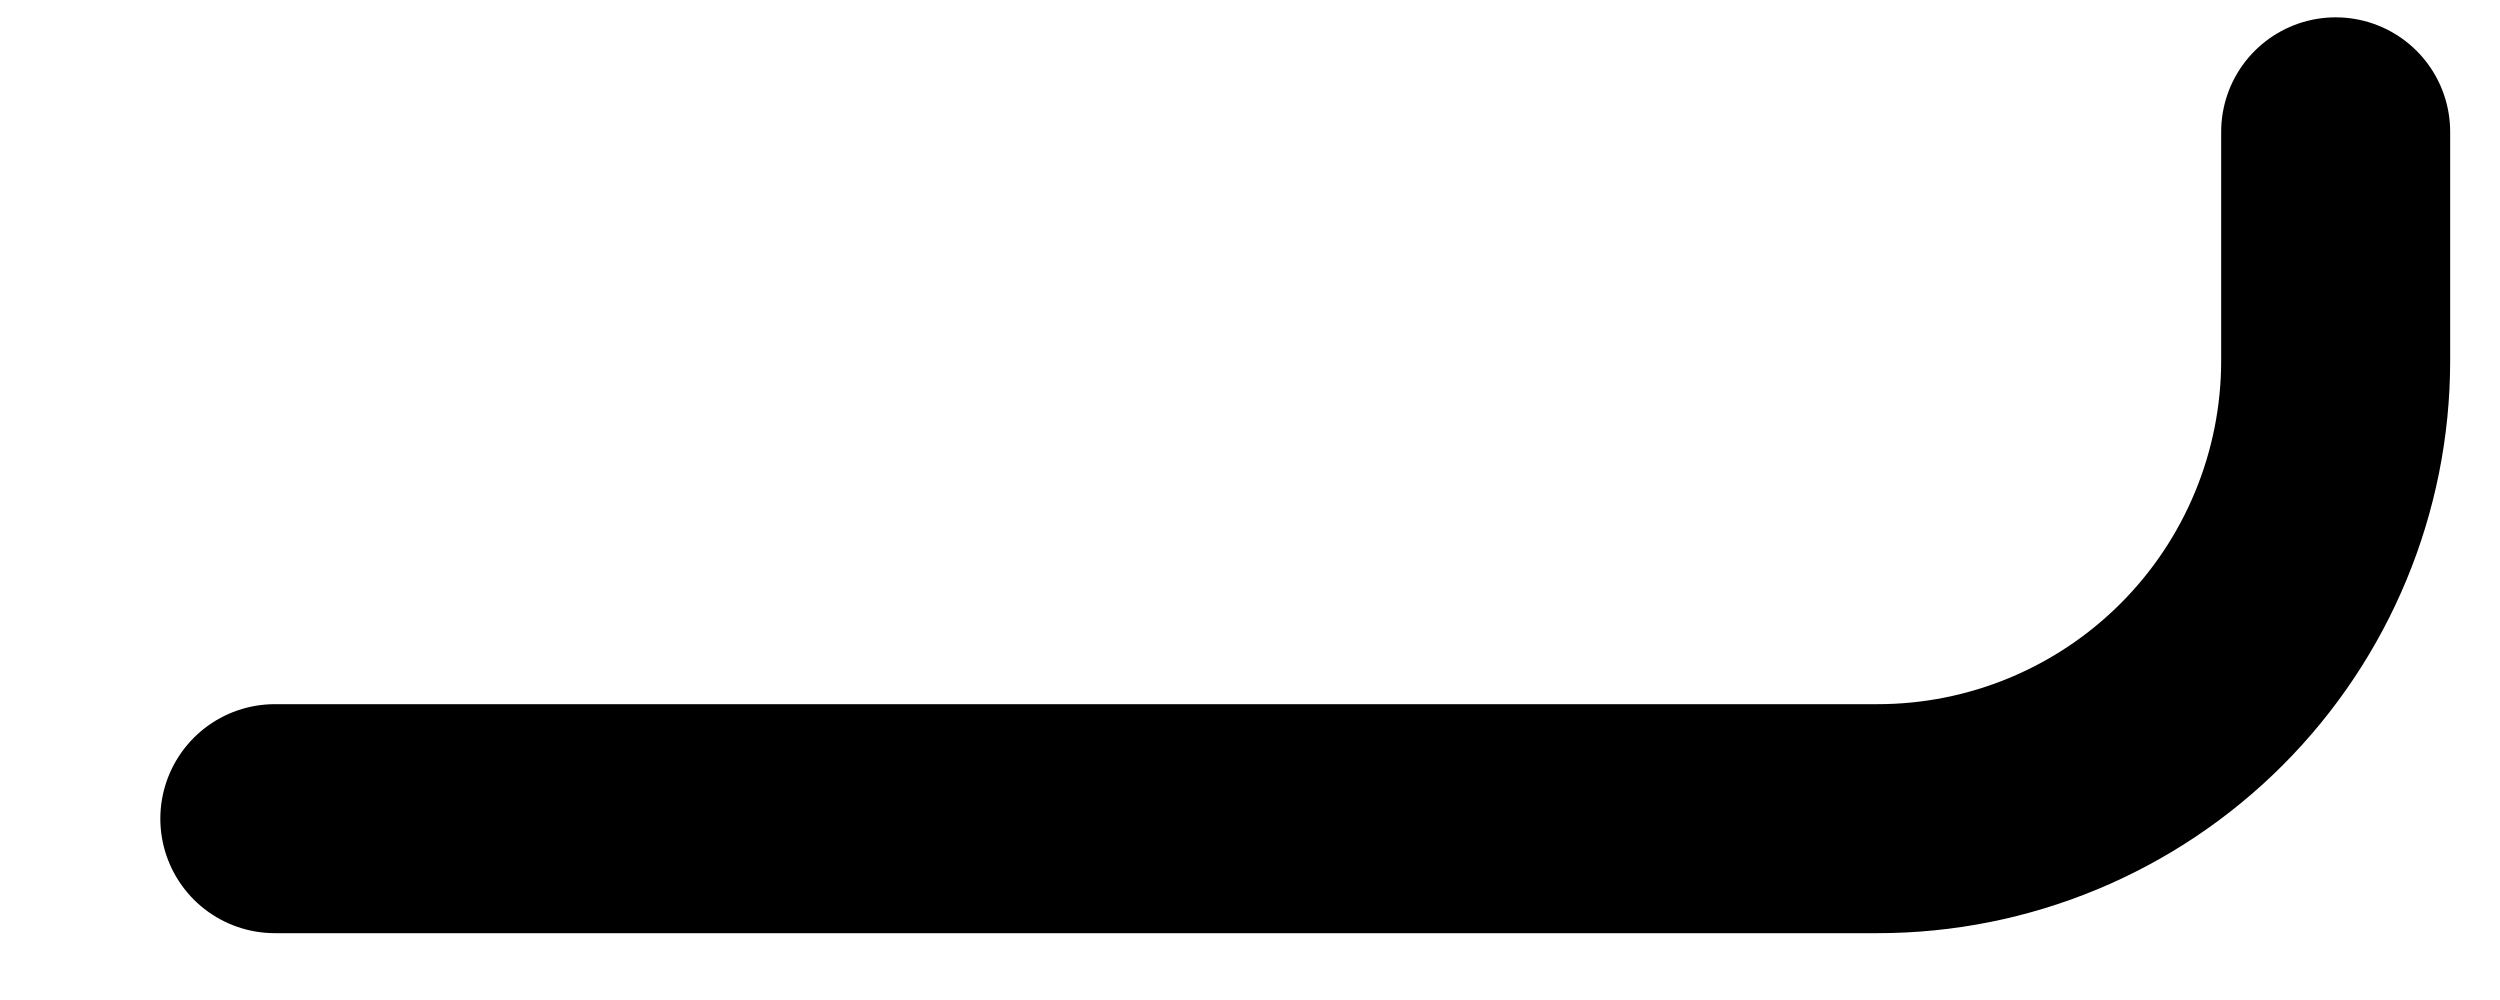 <svg width="15" height="6" viewBox="0 0 15 6" fill="none" xmlns="http://www.w3.org/2000/svg">
<path d="M14.014 0.791V2.164C14.014 2.893 13.724 3.592 13.209 4.107C12.694 4.622 11.995 4.912 11.266 4.912H1.649" stroke="black" stroke-width="1.374" stroke-linecap="round" stroke-linejoin="round"/>
</svg>
